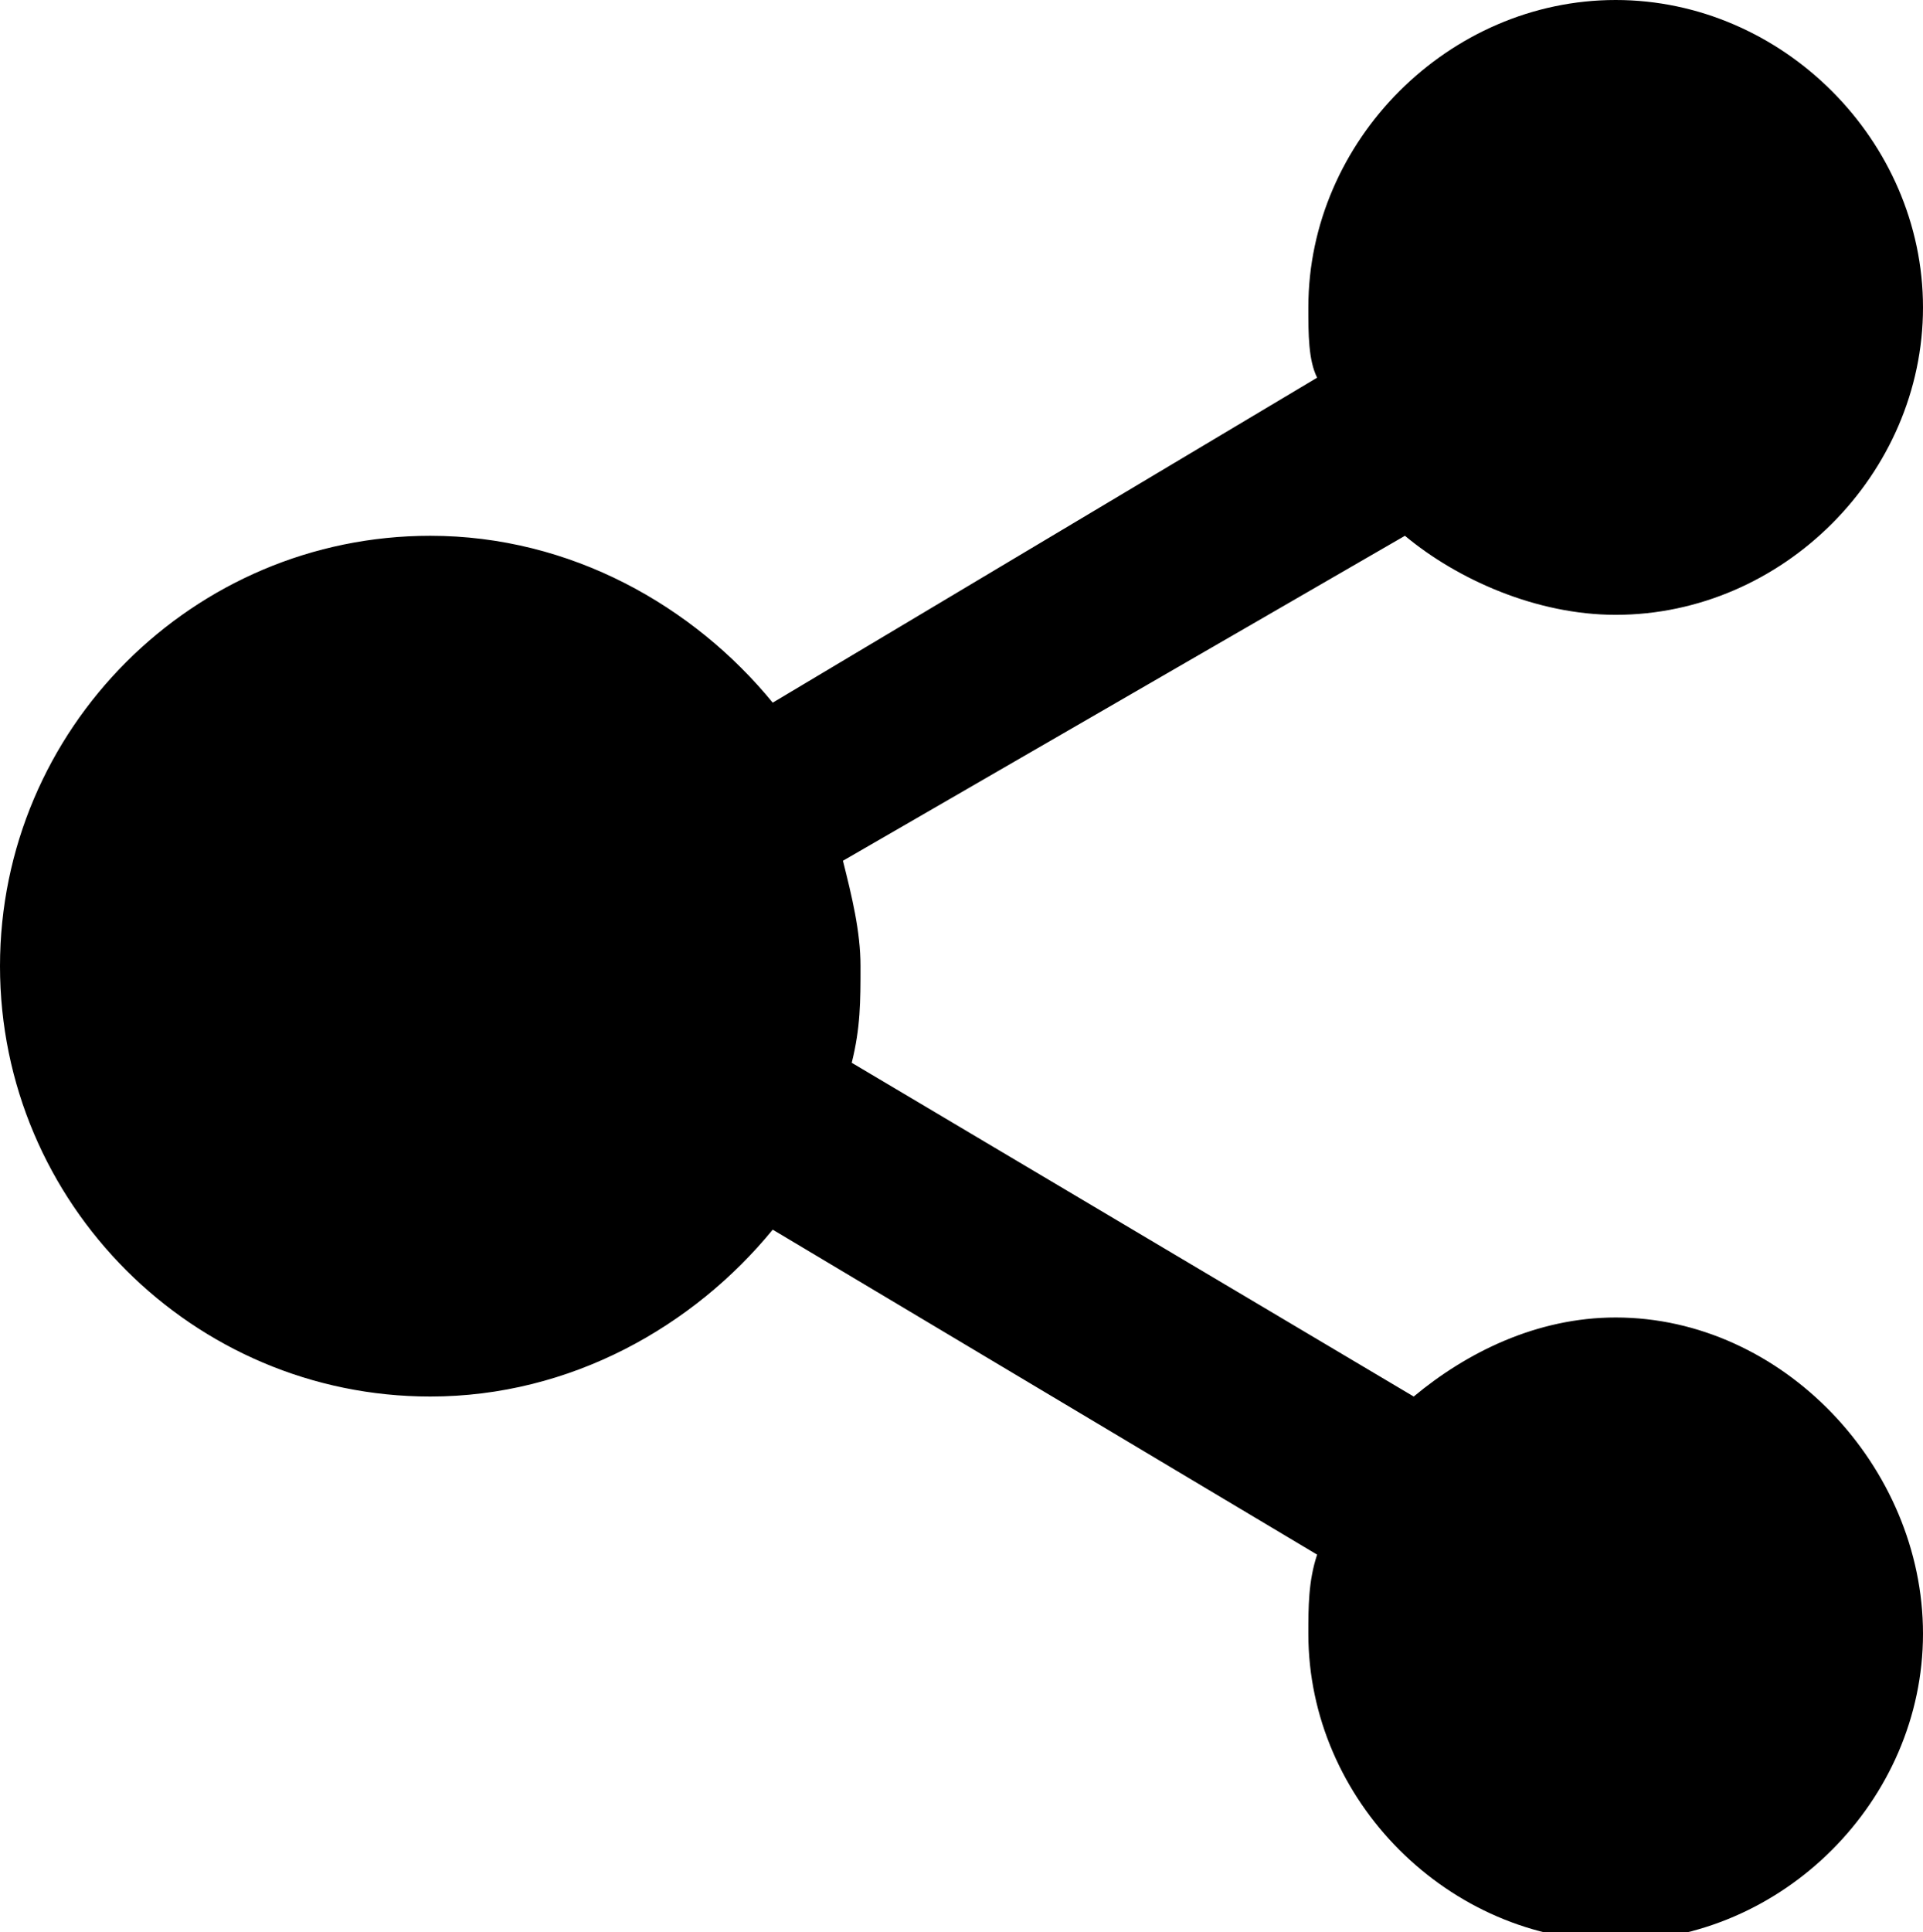 <?xml version="1.0" encoding="utf-8"?>
<!-- Generator: Adobe Illustrator 19.1.0, SVG Export Plug-In . SVG Version: 6.00 Build 0)  -->
<svg version="1.1" id="Ebene_1" xmlns="http://www.w3.org/2000/svg" xmlns:xlink="http://www.w3.org/1999/xlink" x="0px" y="0px"
	 width="21.9px" height="22px" viewBox="0 0 21.9 22" style="enable-background:new 0 0 21.9 22;" xml:space="preserve">
<g id="share-alt">
	<path d="M18.4,15c-0.9,0-1.7,0.4-2.3,0.9l-6.4-3.8c0.1-0.4,0.1-0.7,0.1-1.1c0-0.4-0.1-0.8-0.2-1.2L16,6.1C16.6,6.6,17.5,7,18.4,7
		c1.9,0,3.5-1.6,3.5-3.5S20.3,0,18.4,0c-1.9,0-3.5,1.6-3.5,3.5c0,0.3,0,0.6,0.1,0.8L8.8,8C7.9,6.9,6.5,6.1,4.9,6.1
		C2.2,6.1,0,8.3,0,11s2.2,4.9,4.9,4.9c1.6,0,3-0.8,3.9-1.9l6.2,3.7c-0.1,0.3-0.1,0.6-0.1,0.9c0,1.9,1.6,3.5,3.5,3.5
		c1.9,0,3.5-1.6,3.5-3.5S20.3,15,18.4,15z"/>
</g>
</svg>
